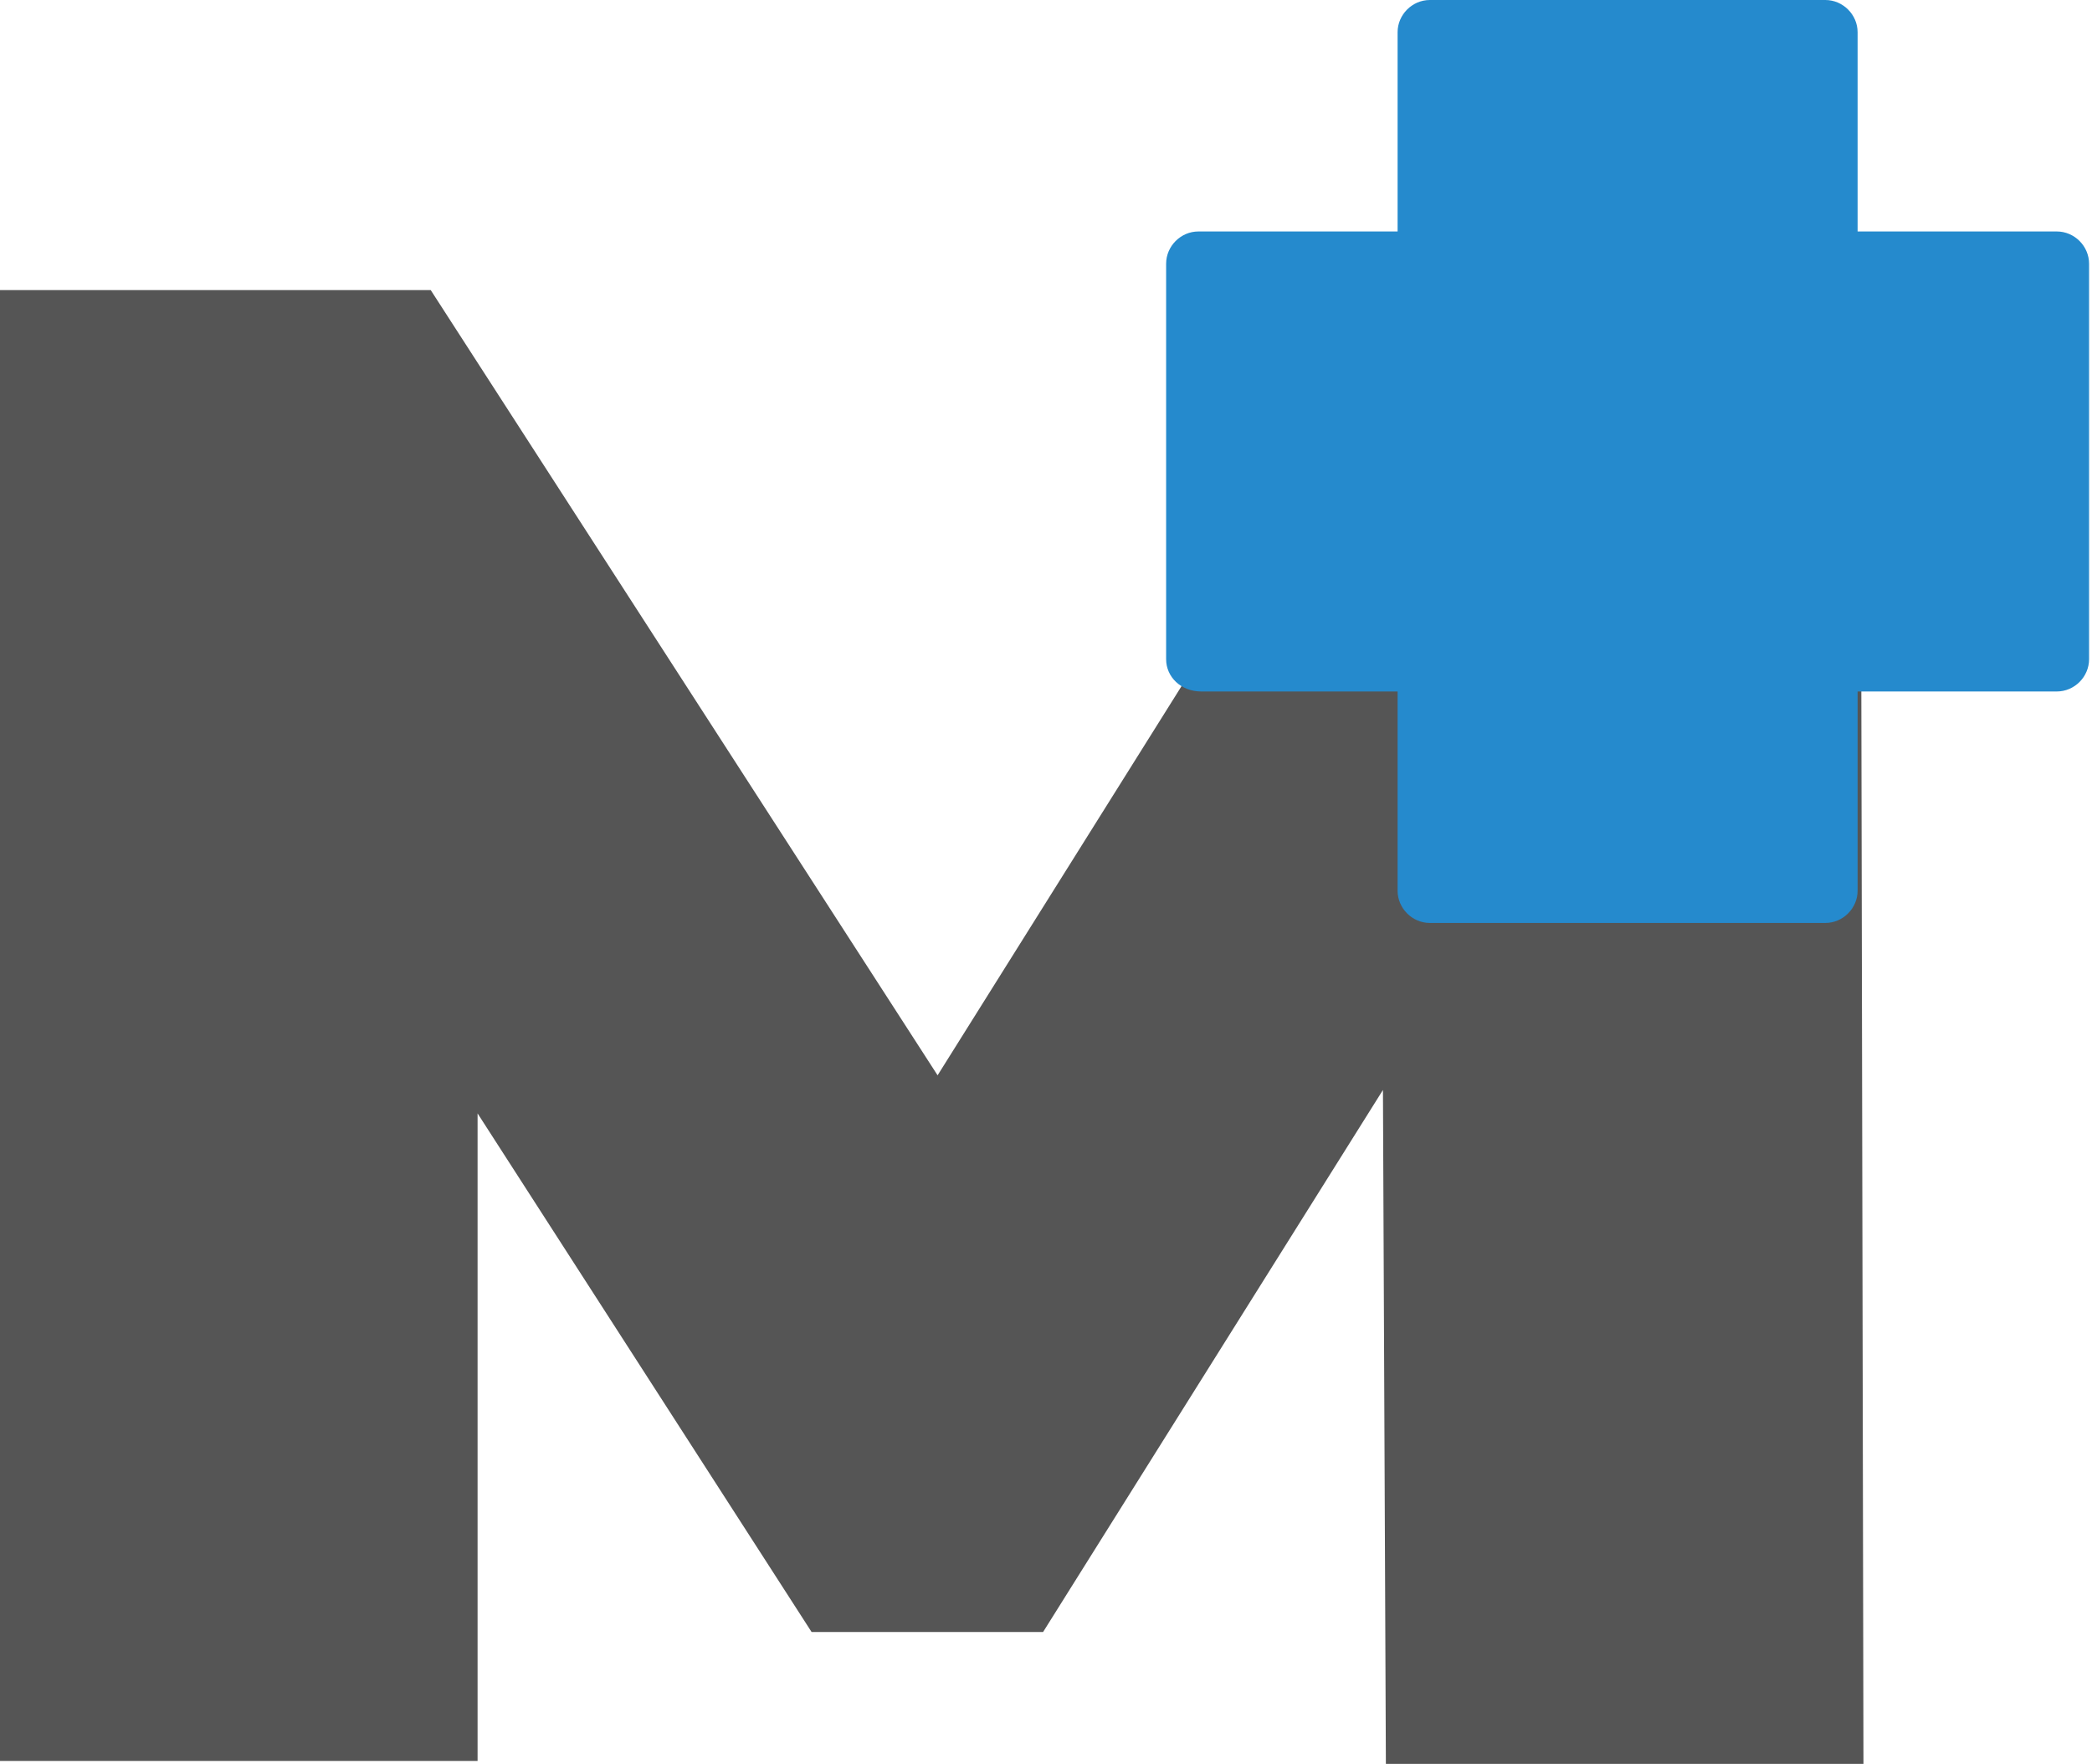 <?xml version="1.0" encoding="utf-8"?>
<!-- Generator: Adobe Illustrator 23.0.2, SVG Export Plug-In . SVG Version: 6.00 Build 0)  -->
<svg version="1.1" id="Layer_1" xmlns="http://www.w3.org/2000/svg" xmlns:xlink="http://www.w3.org/1999/xlink" x="0px" y="0px"
	 viewBox="0 0 71.4 60.2" style="enable-background:new 0 0 71.4 60.2;" xml:space="preserve">
<style type="text/css">
	.st0{fill:#555555;}
	.st1{fill:#258ACD;}
</style>
<title>favicon</title>
<g>
	<g id="Layer_1-2">
		<g id="Layer_1-2-2">
			<g id="Mask_Group_1">
				<g id="logo-brand">
					<g id="Group_1">
						<path id="Path_1" class="st0" d="M47.3,60.2l-0.1-23L35.6,55.7h-7.9L16.3,38v22.1H0V9.9h14.7l17.3,26.8L48.8,9.9h14.7
							l0.1,50.3L47.3,60.2z"/>
					</g>
				</g>
			</g>
		</g>
		<path class="st1" d="M48.8,0h13.5c0.6,0,1.1,0.5,1.1,1.1v29.3c0,0.6-0.5,1.1-1.1,1.1H48.8c-0.6,0-1.1-0.5-1.1-1.1V1.1
			C47.7,0.5,48.2,0,48.8,0z"/>
		<path class="st1" d="M39.8,22.5V9c0-0.6,0.5-1.1,1.1-1.1h29.3c0.6,0,1.1,0.5,1.1,1.1v13.5c0,0.6-0.5,1.1-1.1,1.1H41
			C40.3,23.6,39.8,23.1,39.8,22.5z"/>
	</g>
</g>
</svg>
